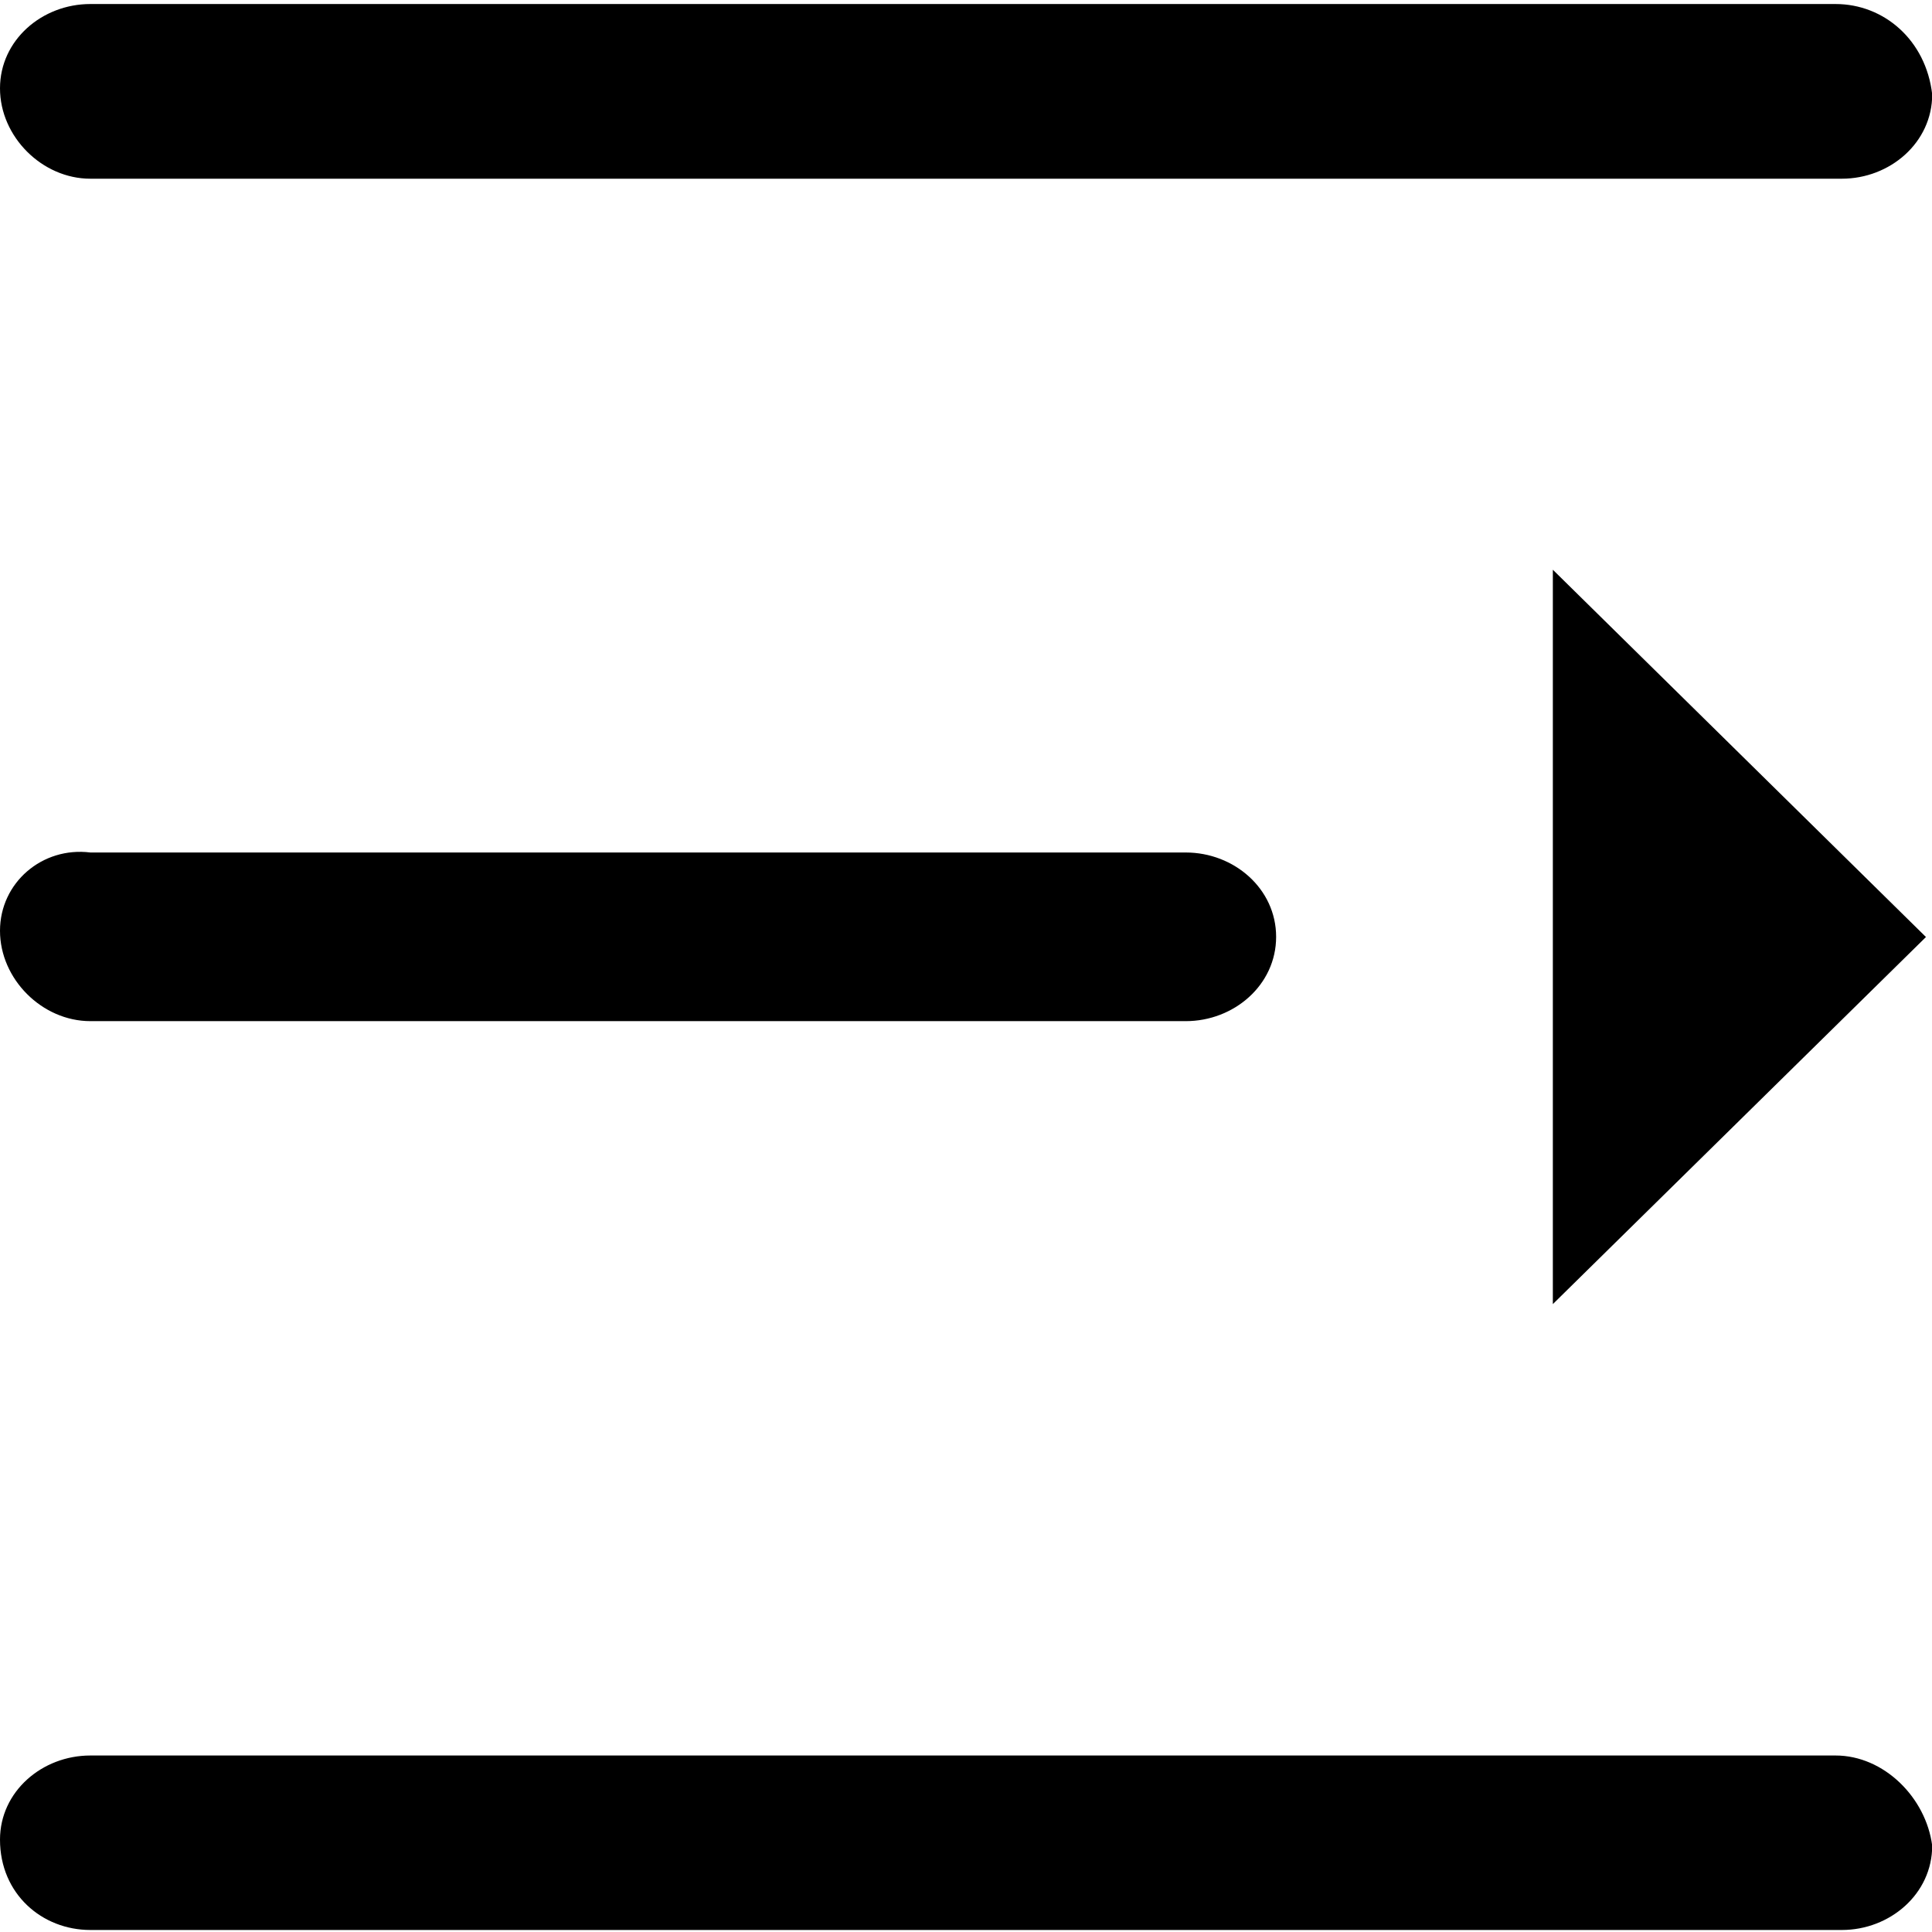<svg xmlns="http://www.w3.org/2000/svg" viewBox="0 0 960 960"><path d="M912.1 2H44.9C20.9 2 0 19.9 0 43.9s20.9 44.9 44.9 44.9h870.3c23.9 0 44.9-17.9 44.9-41.9-3.1-27-24-44.9-48-44.9zM771.6 283.1V648L957 465.6zM44.9 507.4h544.3c23.9 0 44.9-17.9 44.9-41.9 0-23.9-20.9-41.9-44.9-41.9H44.9C21 420.6 0 438.6 0 462.5c0 24 20.9 44.9 44.9 44.9zm867.2 364.9H44.9c-24 0-44.9 17.9-44.9 41.8 0 27 20.9 44.9 44.9 44.9h870.3c23.9 0 44.9-17.9 44.9-41.9-3.1-23.9-24-44.8-48-44.8z"/></svg>